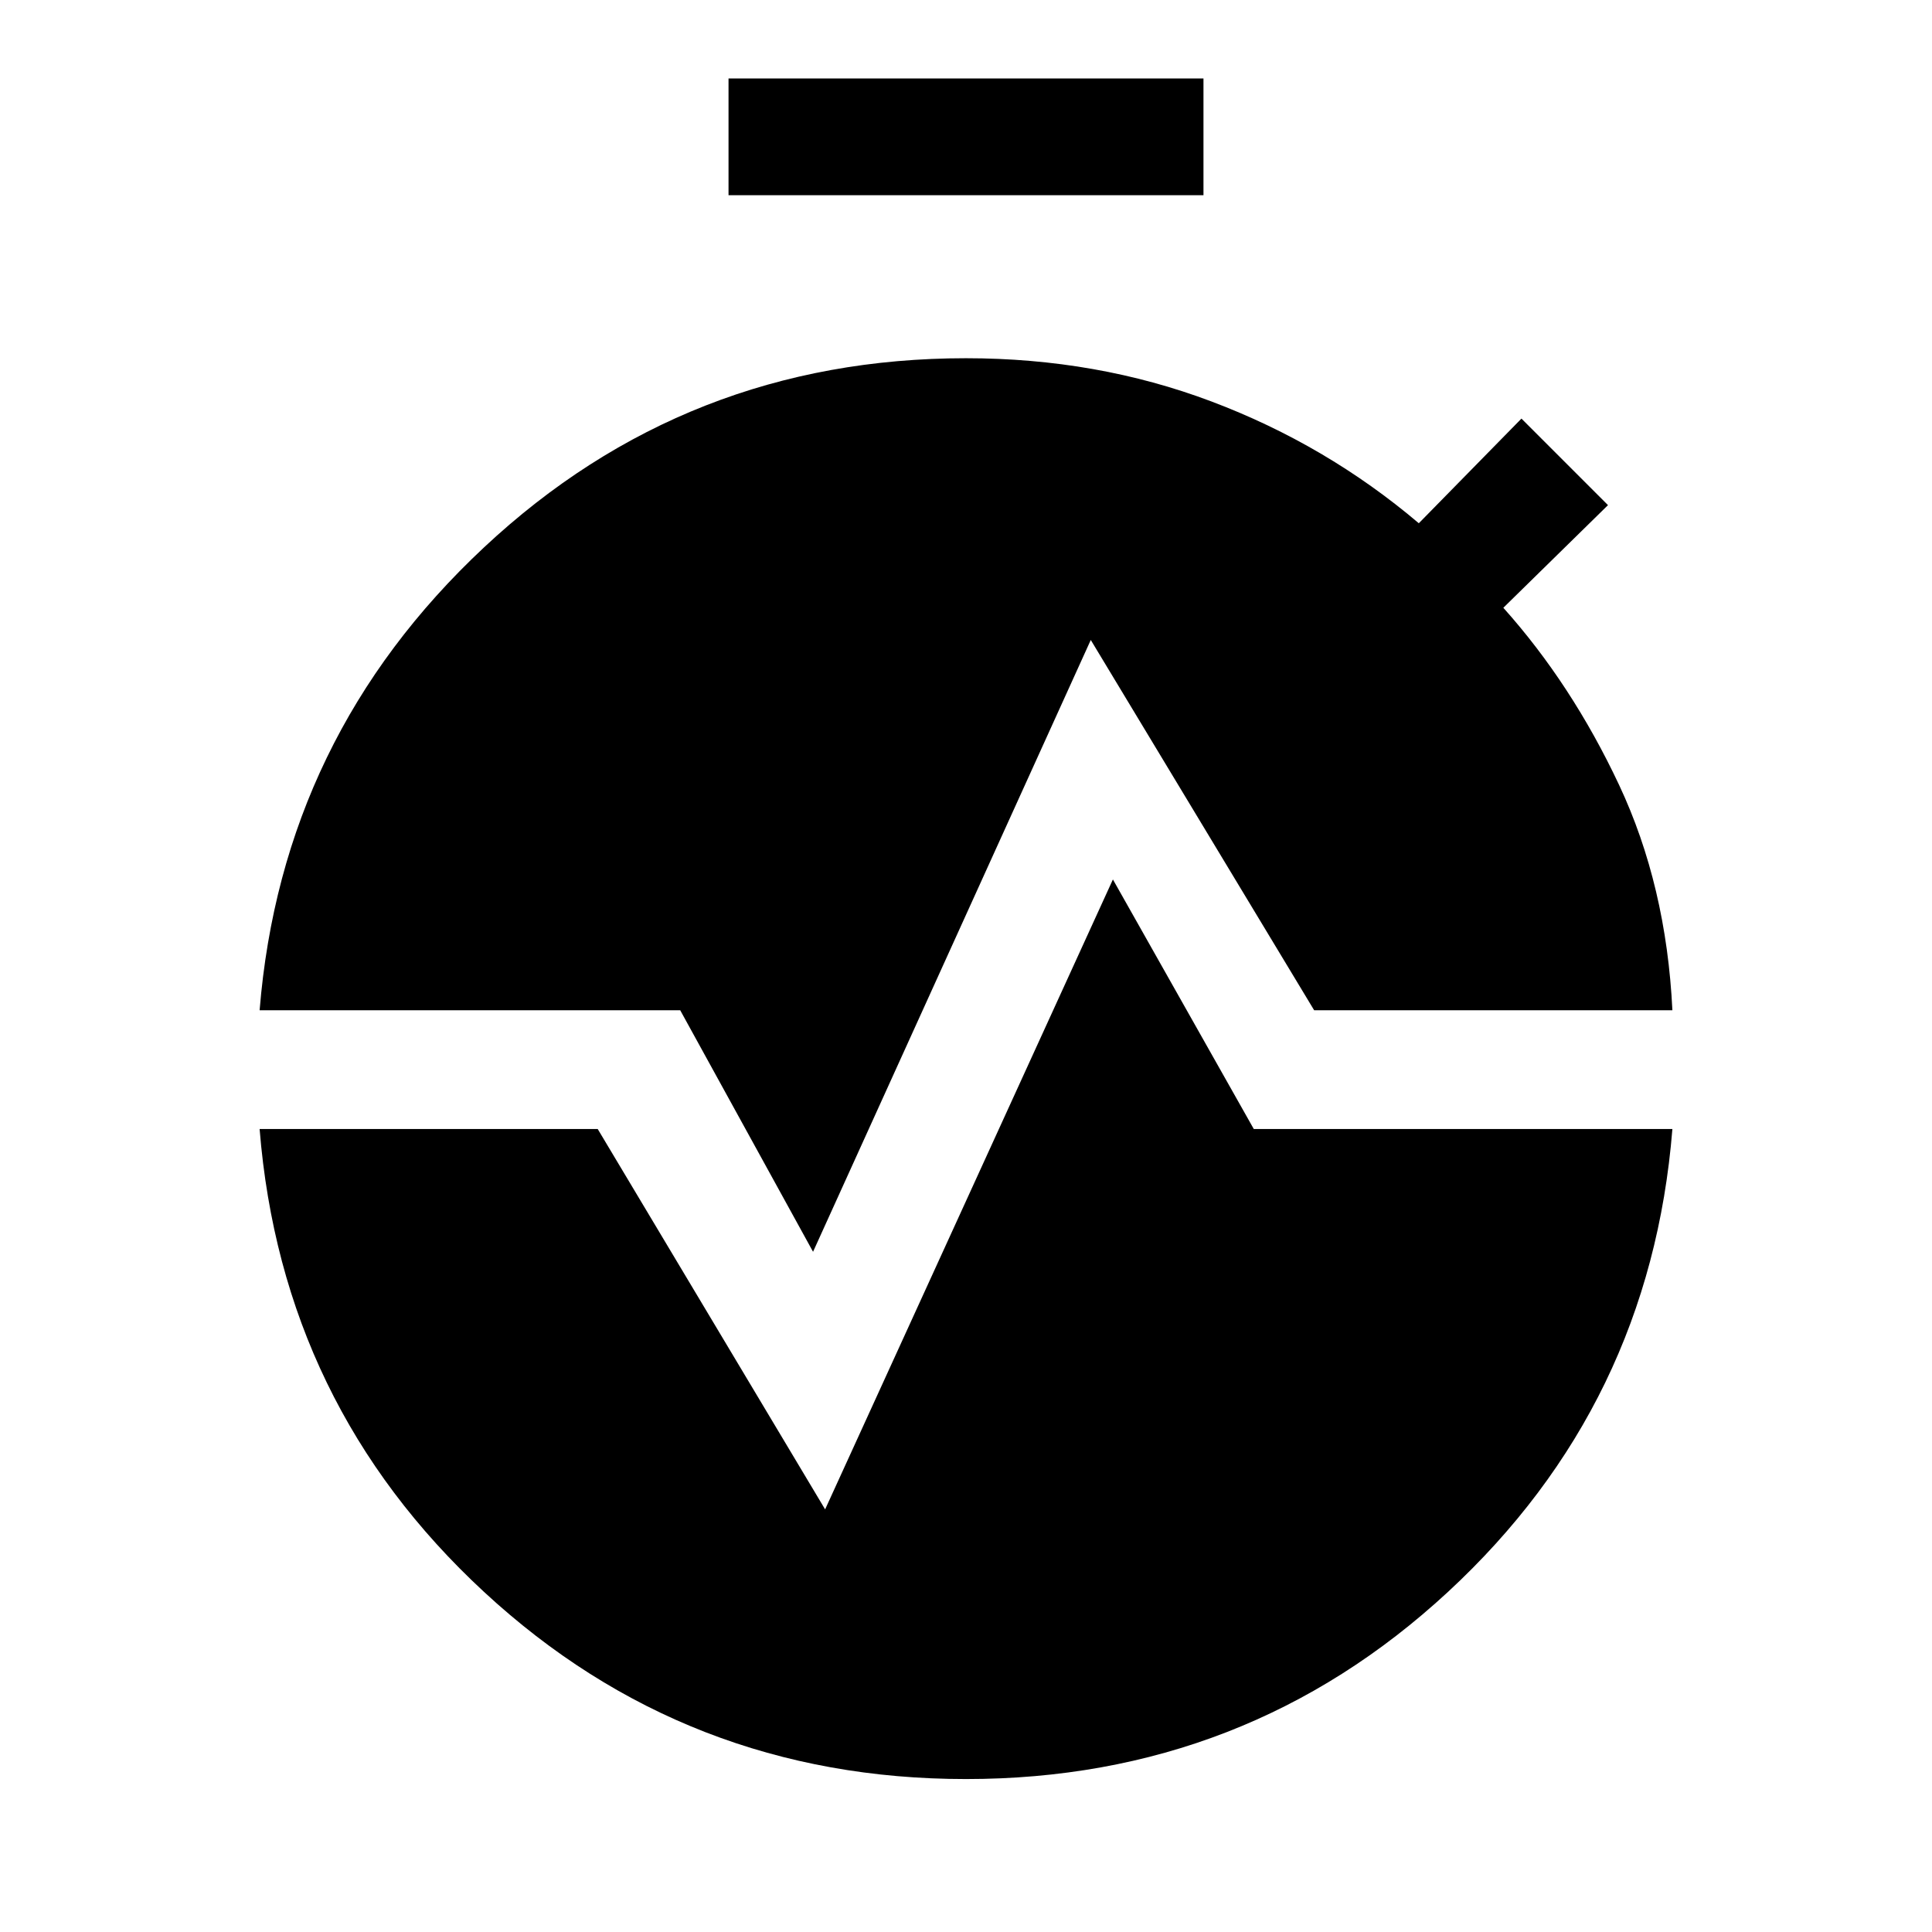 <svg xmlns="http://www.w3.org/2000/svg" height="48" width="48"><path d="M18.1 4.85v-2.9h11.8v2.9Zm2.1 26.25-3.3-6H6.45q.55-6.8 5.575-11.5T24 8.9q3.25 0 6.1 1.075Q32.95 11.05 35.25 13l2.55-2.6 2.15 2.15-2.6 2.55q1.7 1.9 2.875 4.4Q41.4 22 41.55 25.1h-8.9l-5.55-9.2ZM24 44.2q-6.95 0-11.975-4.65Q7 34.9 6.45 28.05h8.4l5.65 9.45 7.15-15.65 3.5 6.2h10.4q-.55 6.85-5.575 11.5T24 44.2Z"/></svg>